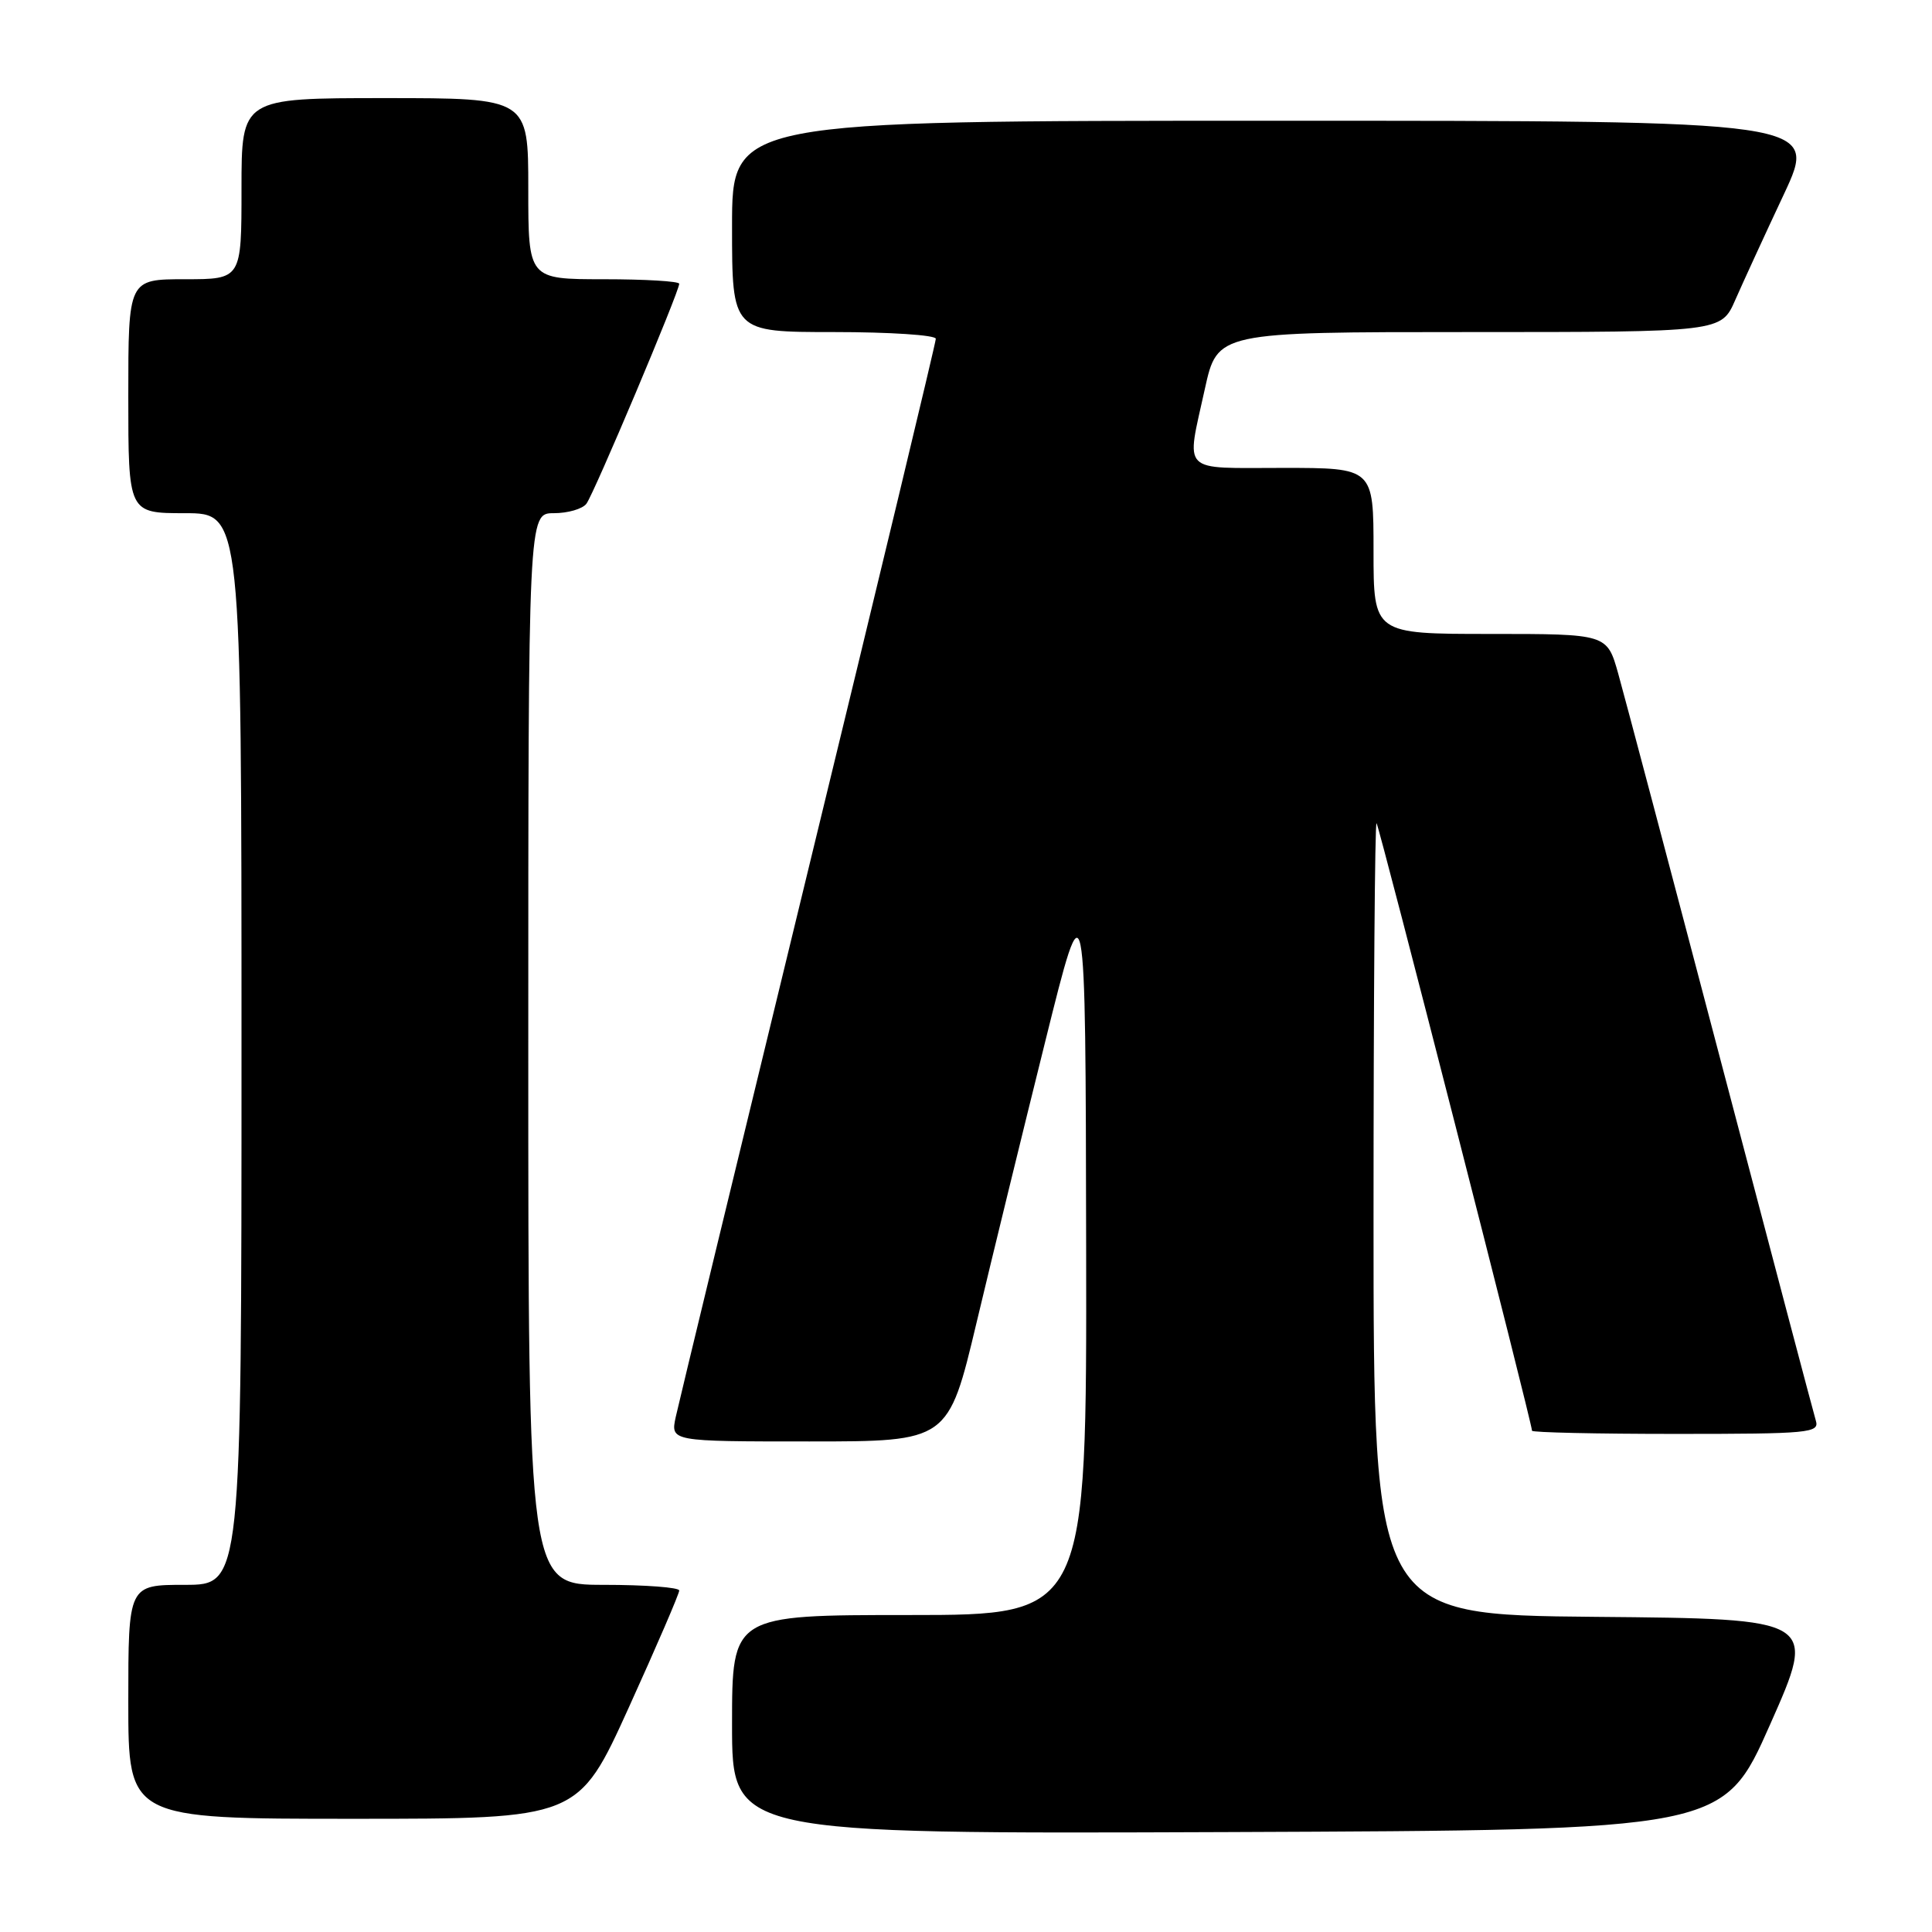 <?xml version="1.0" encoding="UTF-8" standalone="no"?>
<!DOCTYPE svg PUBLIC "-//W3C//DTD SVG 1.1//EN" "http://www.w3.org/Graphics/SVG/1.1/DTD/svg11.dtd" >
<svg xmlns="http://www.w3.org/2000/svg" xmlns:xlink="http://www.w3.org/1999/xlink" version="1.1" viewBox="0 0 256 256">
 <g >
 <path fill="currentColor"
d=" M 234.55 228.50 C 240.76 214.50 240.76 214.50 211.38 214.24 C 182.00 213.97 182.00 213.97 182.00 161.32 C 182.00 132.36 182.18 108.85 182.40 109.08 C 182.76 109.46 203.00 188.55 203.00 189.58 C 203.00 189.81 211.58 190.00 222.07 190.00 C 239.76 190.00 241.10 189.87 240.61 188.25 C 240.32 187.29 234.64 165.80 227.99 140.50 C 221.34 115.20 215.23 92.14 214.42 89.25 C 212.94 84.00 212.94 84.00 197.47 84.00 C 182.00 84.00 182.00 84.00 182.00 73.00 C 182.00 62.00 182.00 62.00 170.00 62.00 C 156.27 62.00 157.16 62.90 159.65 51.53 C 161.31 44.00 161.31 44.00 194.69 44.00 C 228.07 44.00 228.07 44.00 229.93 39.75 C 230.96 37.41 233.85 31.11 236.37 25.75 C 240.93 16.00 240.93 16.00 168.97 16.00 C 97.00 16.00 97.00 16.00 97.00 30.00 C 97.00 44.00 97.00 44.00 110.50 44.00 C 117.92 44.00 124.00 44.40 124.00 44.89 C 124.00 45.39 116.40 77.00 107.12 115.14 C 97.84 153.29 89.93 185.96 89.54 187.75 C 88.84 191.00 88.84 191.00 107.24 191.00 C 125.65 191.00 125.65 191.00 129.40 175.25 C 131.46 166.59 135.56 149.82 138.50 138.00 C 143.84 116.50 143.84 116.50 143.92 165.25 C 144.00 214.00 144.00 214.00 120.50 214.00 C 97.00 214.00 97.00 214.00 97.00 228.51 C 97.00 243.01 97.00 243.01 162.67 242.76 C 228.35 242.50 228.35 242.50 234.55 228.50 Z  M 83.32 226.25 C 87.00 218.14 90.01 211.16 90.00 210.75 C 90.00 210.34 85.50 210.00 80.00 210.00 C 70.00 210.00 70.00 210.00 70.00 139.00 C 70.00 68.00 70.00 68.00 73.38 68.00 C 75.24 68.00 77.18 67.44 77.70 66.75 C 78.70 65.44 90.00 38.65 90.00 37.60 C 90.00 37.27 85.50 37.00 80.00 37.00 C 70.00 37.00 70.00 37.00 70.00 25.00 C 70.00 13.00 70.00 13.00 51.00 13.00 C 32.00 13.00 32.00 13.00 32.00 25.00 C 32.00 37.00 32.00 37.00 24.50 37.00 C 17.00 37.00 17.00 37.00 17.00 52.50 C 17.00 68.00 17.00 68.00 24.50 68.00 C 32.00 68.00 32.00 68.00 32.00 139.00 C 32.00 210.00 32.00 210.00 24.50 210.00 C 17.00 210.00 17.00 210.00 17.00 225.50 C 17.00 241.00 17.00 241.00 46.81 241.00 C 76.62 241.00 76.62 241.00 83.32 226.25 Z "/>
</g>
</svg>